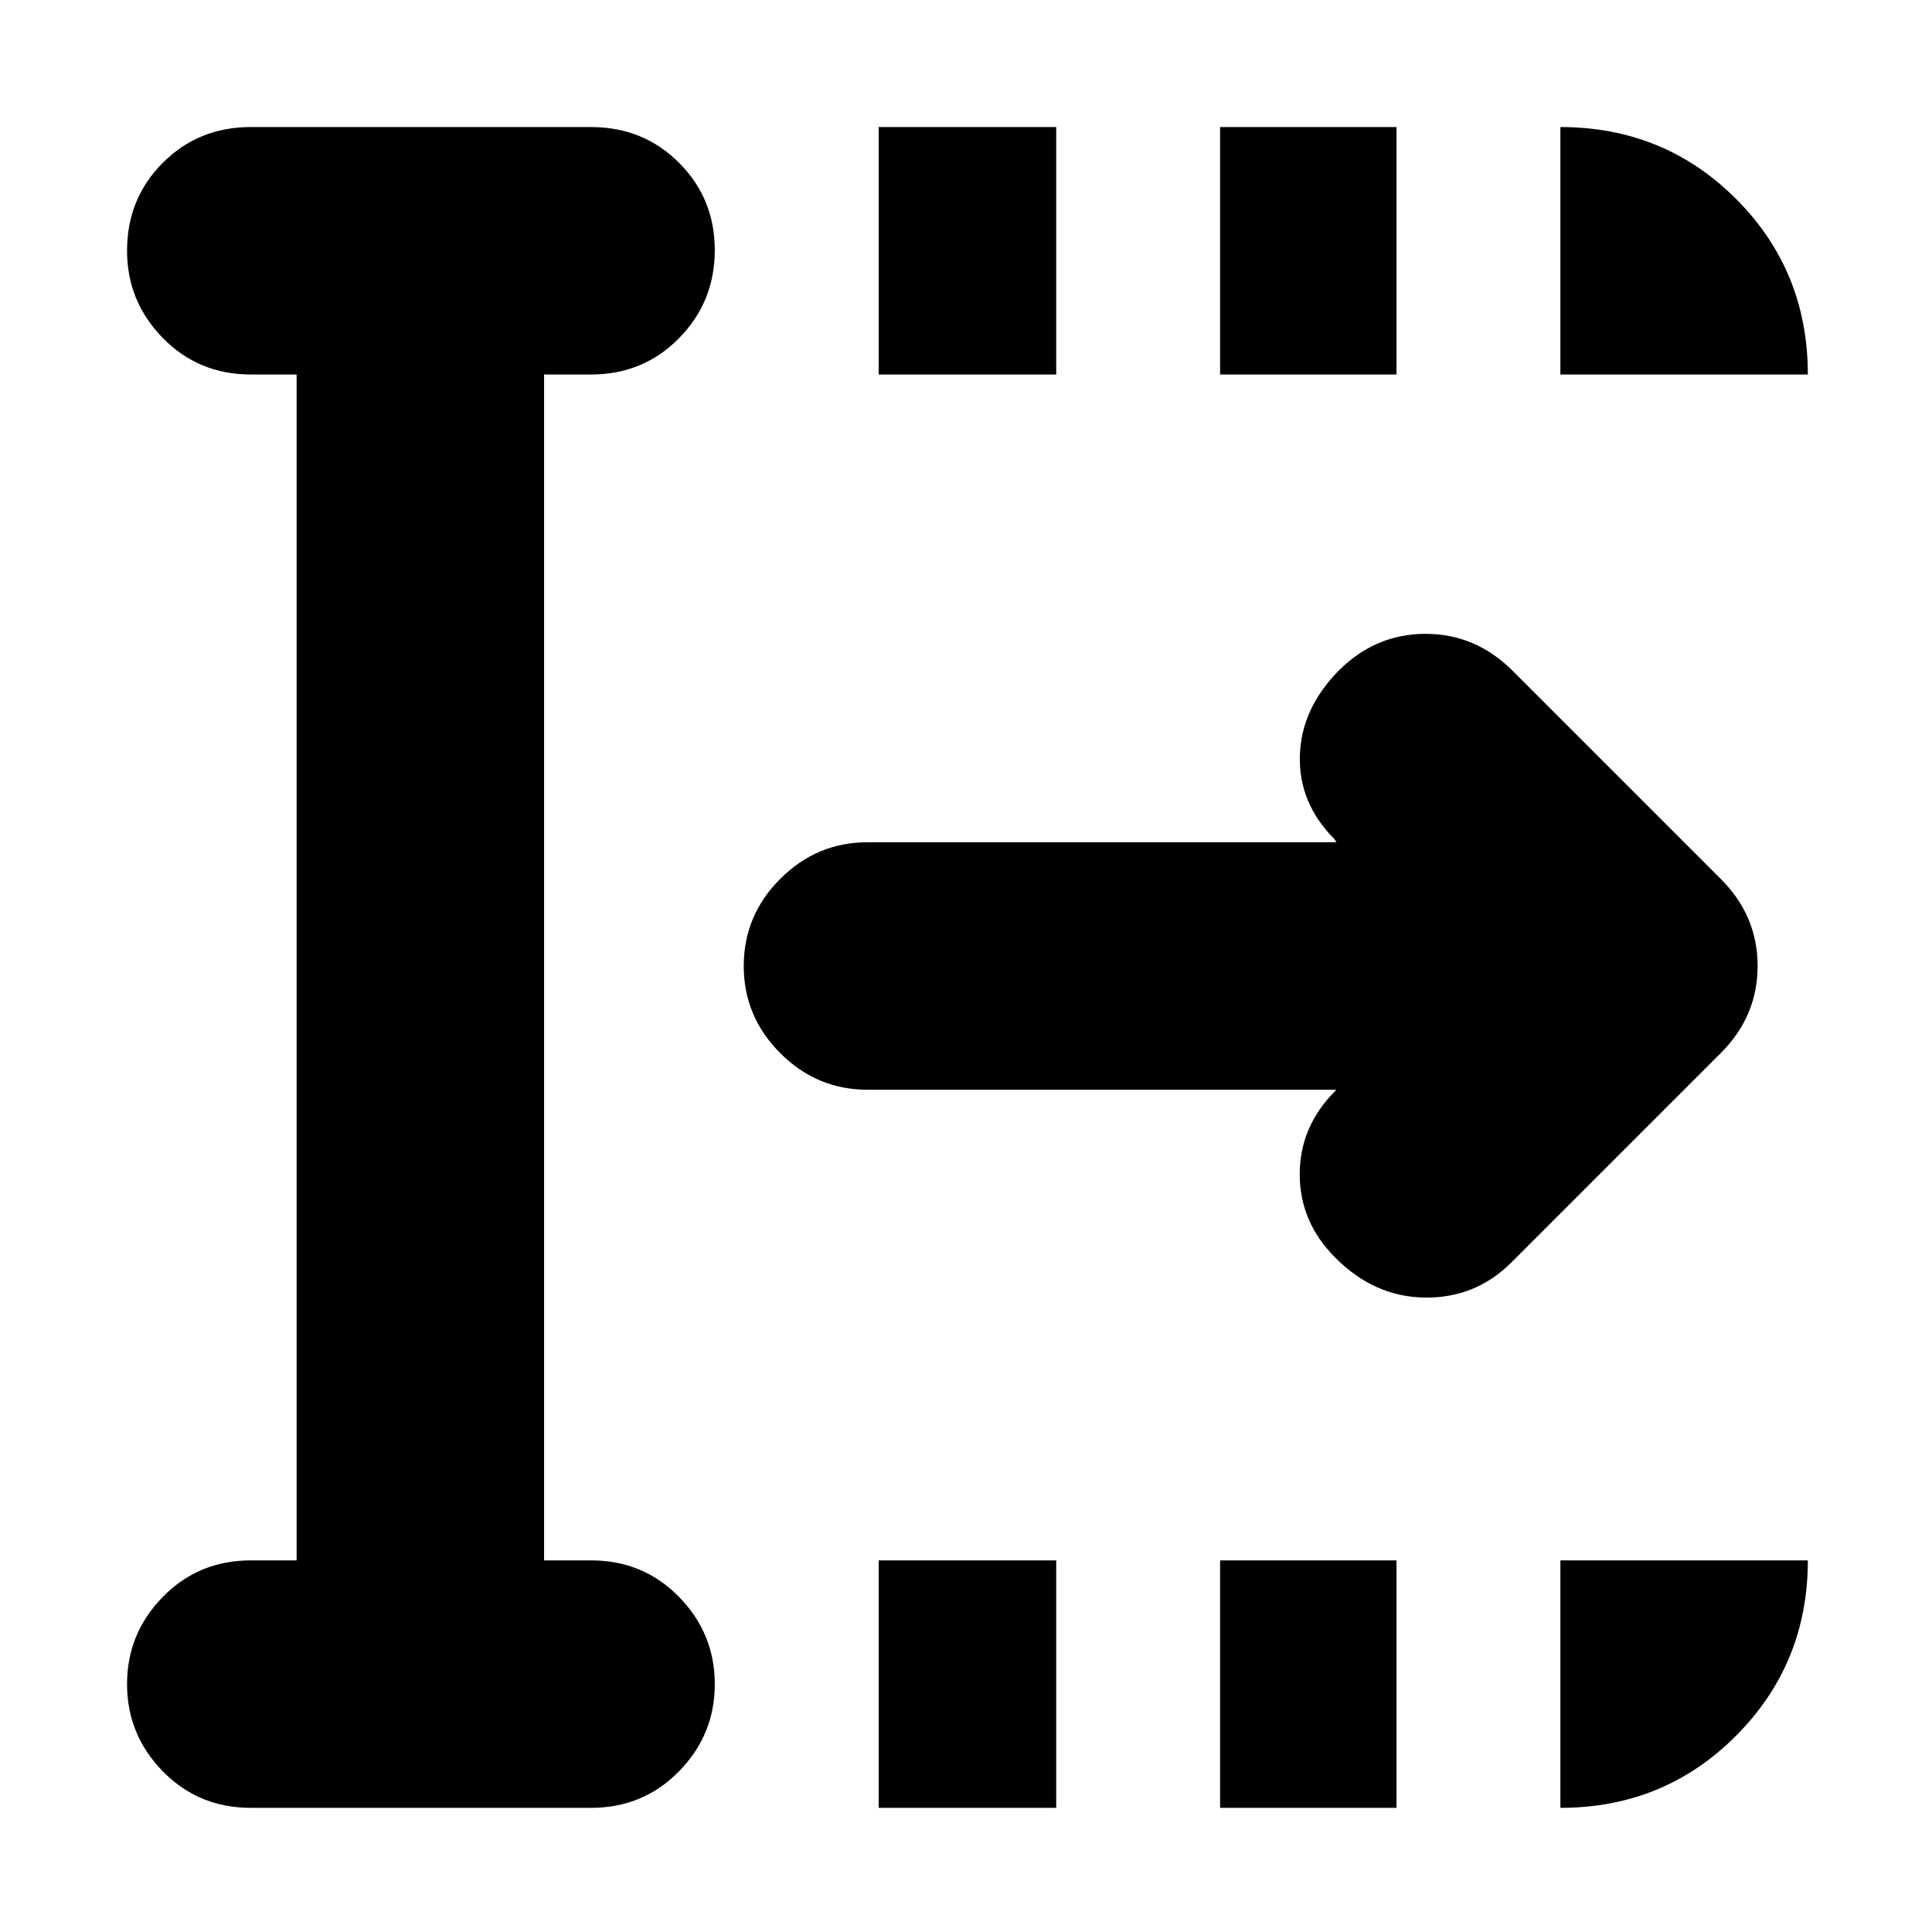 <svg xmlns="http://www.w3.org/2000/svg" height="24" viewBox="0 96 960 960" width="24"><path d="M436.609 994.306V871.348h88.217v122.958h-88.217Zm0-712.219V159.129h88.217v122.958h-88.217Zm169.652 712.219V871.348h87.652v122.958h-87.652Zm0-712.219V159.129h87.652v122.958h-87.652Zm57.826 355.392H431.043q-25.165 0-43.322-18.157-18.156-18.157-18.156-43.322 0-25.165 18.156-43.322 18.157-18.157 43.322-18.157h233.044l-1-1.564q-17.696-17.696-17.196-41.103.5-23.408 19.253-42.597 18.335-18.301 43.214-18.301 24.879 0 43.295 18.392l103.435 103.434q18.261 18.261 18.261 43.218 0 24.957-18.261 43.218l-104 104q-17.826 17.826-43 17.543-25.175-.282-44.566-19.804-17.696-17.696-17.696-41.457t17.696-41.457l.565-.564ZM147.39 871.348V282.087h-22.782q-25.957 0-43.718-18.157-17.76-18.157-17.76-43.322 0-25.957 17.76-43.718 17.761-17.761 43.718-17.761h169.087q25.957 0 43.718 17.761 17.761 17.761 17.761 43.435 0 25.674-17.761 43.718-17.761 18.044-43.718 18.044h-23.347v589.261h23.347q25.957 0 43.718 18.157 17.761 18.156 17.761 43.322 0 25.165-17.761 43.322-17.761 18.157-43.718 18.157H124.608q-25.957 0-43.718-18.157-17.76-18.157-17.76-43.322 0-25.166 17.76-43.322 17.761-18.157 43.718-18.157h22.782Zm627.958-589.261V159.129q51.574 0 87.266 35.692 35.692 35.691 35.692 87.266H775.348Zm0 712.219V871.348h122.958q0 51.348-35.692 87.153-35.692 35.805-87.266 35.805Z"/></svg>